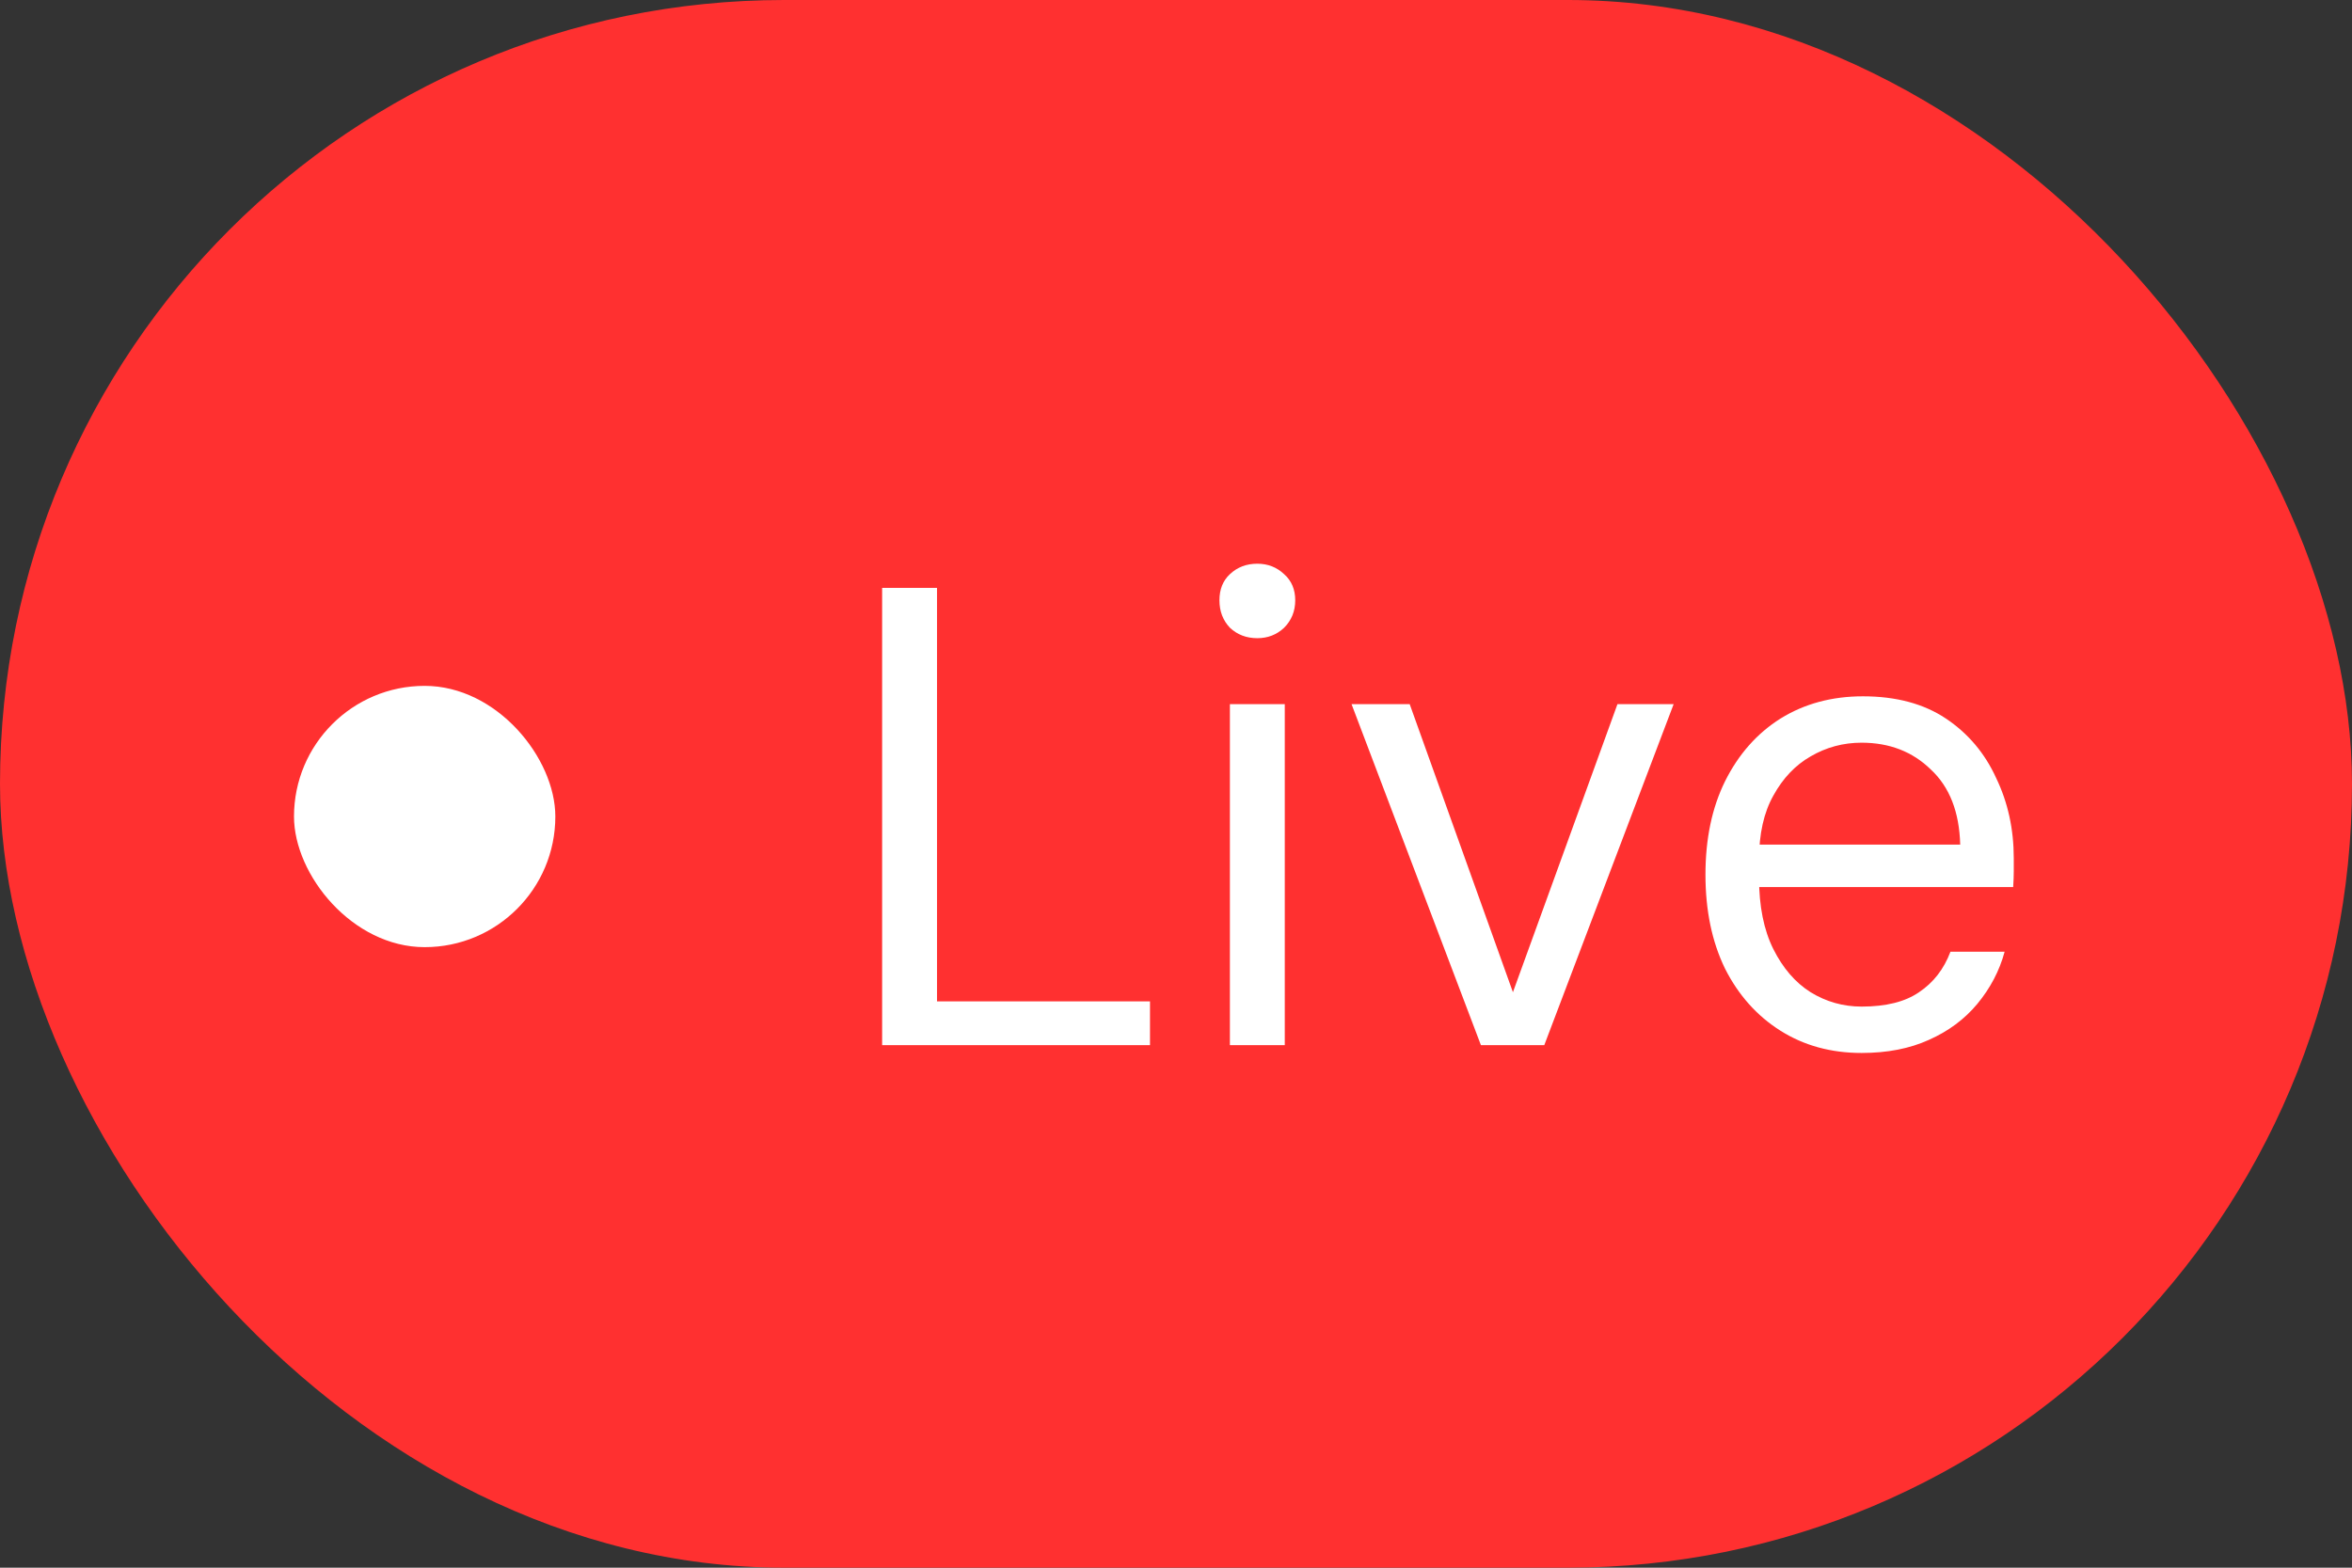 <svg width="36" height="24" viewBox="0 0 36 24" fill="none" xmlns="http://www.w3.org/2000/svg">
<rect x="0" y="0" width="36" height="24" fill="#333333" stroke="none"/>
<rect width="36" height="24" rx="12" fill="#FF3030"/>
<rect x="4.5" y="10.5" width="4" height="4" rx="2" fill="white"/>
<path d="M13.502 16V9H14.342V15.33H17.602V16H13.502ZM18.825 16V10.78H19.665V16H18.825ZM19.245 9.77C19.078 9.77 18.939 9.717 18.825 9.61C18.718 9.497 18.665 9.357 18.665 9.19C18.665 9.023 18.718 8.89 18.825 8.79C18.939 8.683 19.078 8.63 19.245 8.63C19.405 8.63 19.542 8.683 19.655 8.79C19.768 8.89 19.825 9.023 19.825 9.19C19.825 9.357 19.768 9.497 19.655 9.61C19.542 9.717 19.405 9.77 19.245 9.77ZM22.667 16L20.687 10.78H21.577L23.157 15.19L24.757 10.78H25.617L23.637 16H22.667ZM28.494 16.12C28.027 16.12 27.613 16.007 27.253 15.78C26.893 15.553 26.61 15.237 26.404 14.83C26.203 14.417 26.104 13.937 26.104 13.39C26.104 12.843 26.203 12.367 26.404 11.96C26.61 11.547 26.893 11.227 27.253 11C27.62 10.773 28.04 10.66 28.514 10.66C29.02 10.66 29.444 10.773 29.784 11C30.123 11.227 30.38 11.53 30.553 11.91C30.733 12.283 30.823 12.693 30.823 13.14C30.823 13.207 30.823 13.273 30.823 13.34C30.823 13.407 30.82 13.487 30.814 13.58H26.733V12.93H30.003C29.99 12.43 29.84 12.047 29.553 11.78C29.273 11.507 28.92 11.37 28.494 11.37C28.213 11.37 27.953 11.44 27.713 11.58C27.48 11.713 27.29 11.913 27.143 12.18C26.997 12.44 26.924 12.767 26.924 13.16V13.44C26.924 13.873 26.997 14.237 27.143 14.53C27.29 14.823 27.48 15.043 27.713 15.19C27.953 15.337 28.213 15.41 28.494 15.41C28.867 15.41 29.16 15.337 29.373 15.19C29.593 15.043 29.753 14.837 29.854 14.57H30.683C30.604 14.863 30.463 15.13 30.264 15.37C30.07 15.603 29.823 15.787 29.523 15.92C29.23 16.053 28.887 16.12 28.494 16.12Z" fill="white"/>
</svg>
